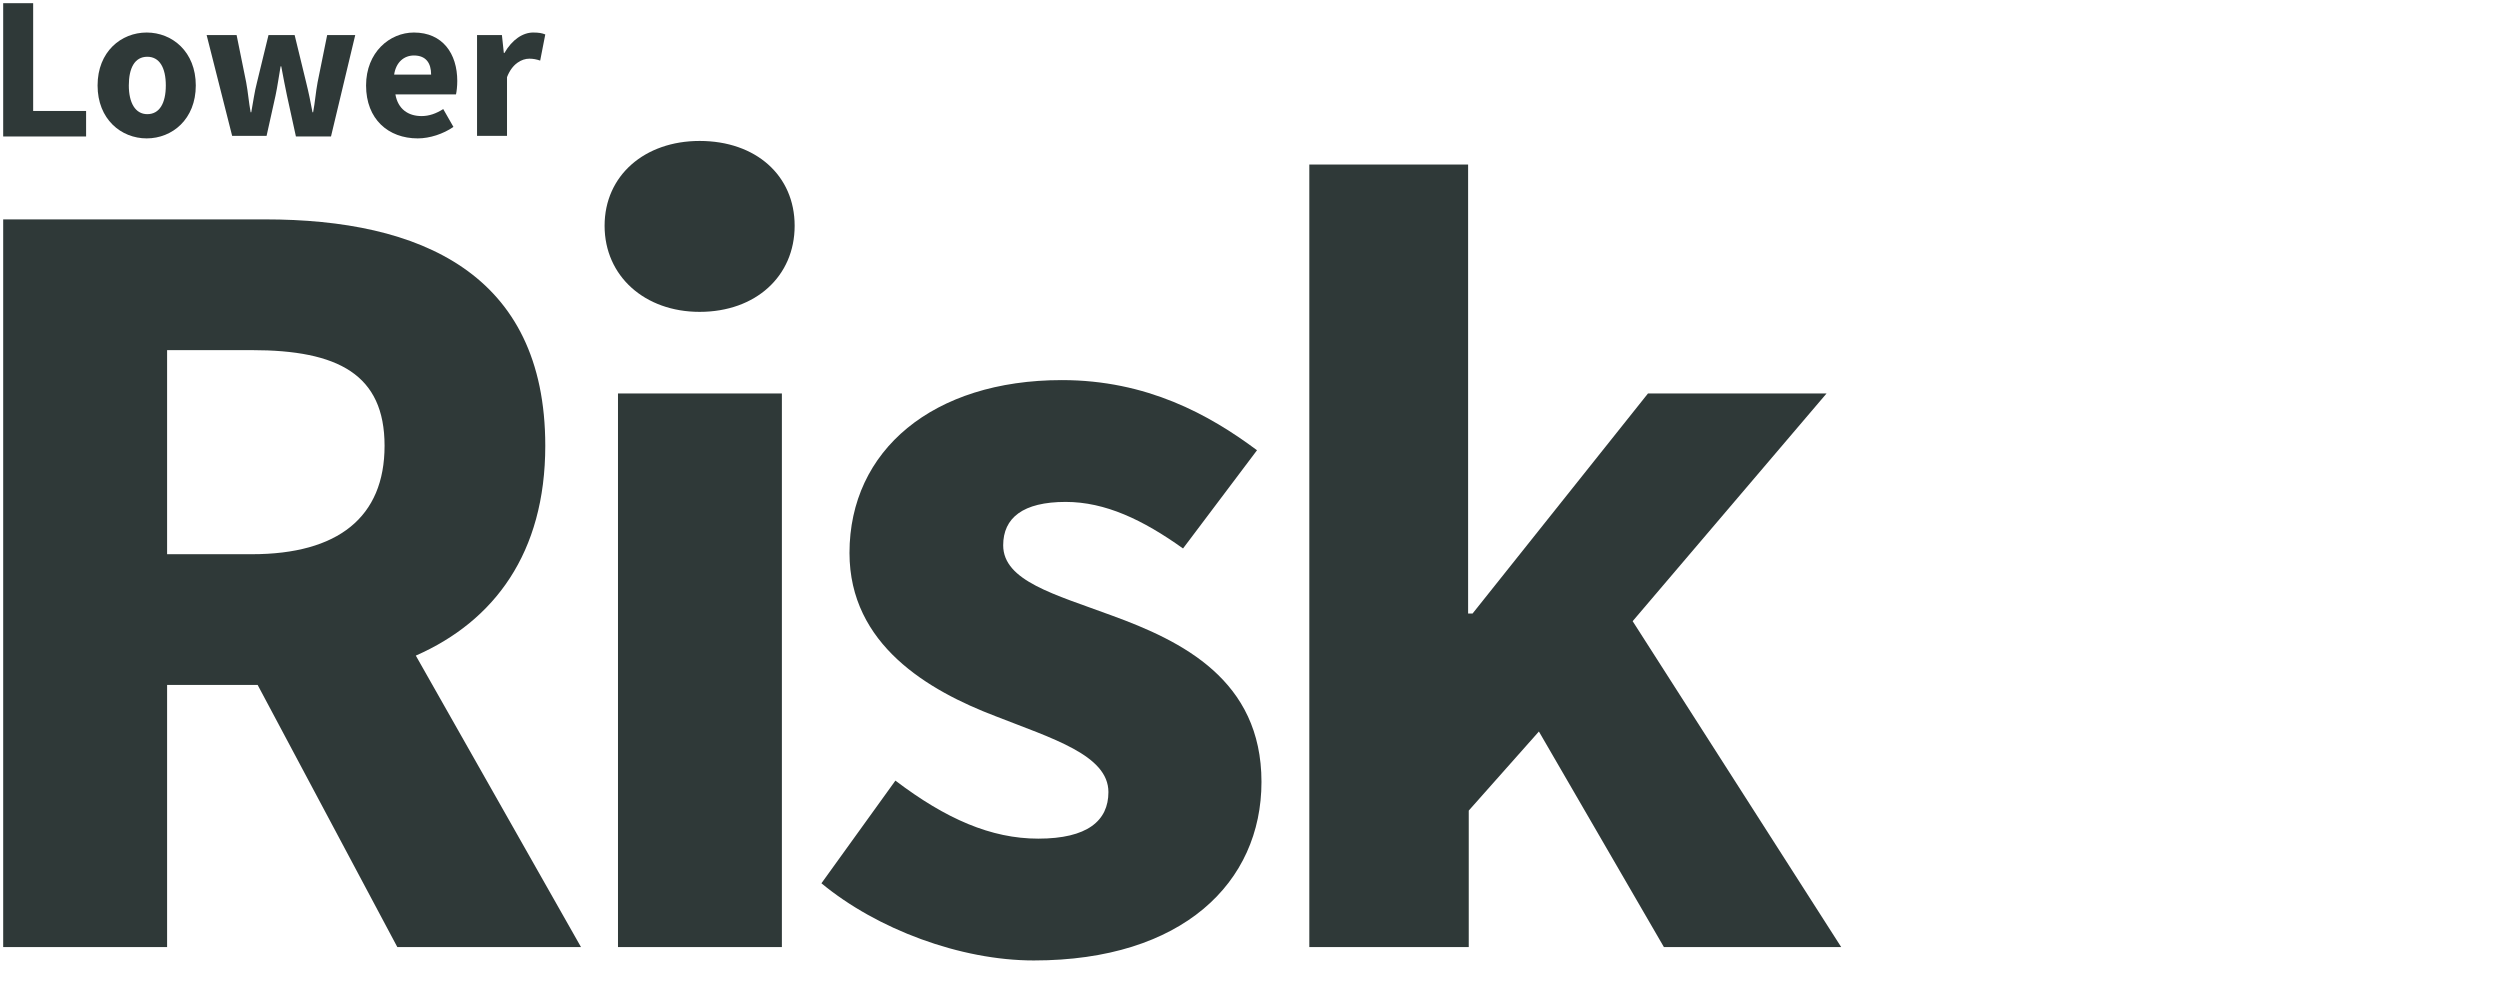 <?xml version="1.0" encoding="utf-8"?>
<!-- Generator: Adobe Illustrator 19.0.1, SVG Export Plug-In . SVG Version: 6.00 Build 0)  -->
<svg version="1.1" id="Layer_1" xmlns="http://www.w3.org/2000/svg" xmlns:xlink="http://www.w3.org/1999/xlink" x="0px" y="0px"
	 viewBox="0 0 392 157.7" style="enable-background:new 0 0 392 157.7;" xml:space="preserve">
<style type="text/css">
	.st0{fill-rule:evenodd;clip-rule:evenodd;fill:#FFFDE8;}
	.st1{fill:#189BA3;}
	.st2{fill:#4F3A4B;}
	.st3{fill:#E75152;}
	.st4{fill:#FFFDE8;}
	.st5{fill:none;stroke:#189BA3;stroke-width:2;stroke-miterlimit:10;}
	.st6{fill:none;stroke:#189BA3;stroke-width:3;stroke-miterlimit:10;}
	.st7{fill:none;stroke:#189BA3;stroke-width:4;stroke-miterlimit:10;}
	.st8{opacity:0.5;fill-rule:evenodd;clip-rule:evenodd;fill:#189BA3;}
	.st9{opacity:0.5;}
	.st10{fill-rule:evenodd;clip-rule:evenodd;fill:#189BA3;}
	.st11{fill:none;stroke:#FFFDE8;stroke-width:4;stroke-miterlimit:10;}
	.st12{fill-rule:evenodd;clip-rule:evenodd;fill:#025E68;}
	.st13{fill:#025E68;}
	.st14{clip-path:url(#SVGID_2_);}
	.st15{fill-rule:evenodd;clip-rule:evenodd;fill:#2F3938;}
	.st16{fill:#01FEAE;}
	.st17{fill:#FEFEFE;}
	.st18{fill-rule:evenodd;clip-rule:evenodd;fill:#26CF92;}
	.st19{fill:#D2BEB7;}
	.st20{fill:#2F3938;}
	.st21{fill:#26CF92;}
	.st22{fill:none;stroke:#2F3938;stroke-width:2;stroke-miterlimit:10;}
	.st23{fill-rule:evenodd;clip-rule:evenodd;fill:#D7D3D3;}
	.st24{fill-rule:evenodd;clip-rule:evenodd;fill:#D7D3D3;stroke:#01FEAE;stroke-width:14;stroke-miterlimit:10;}
	.st25{fill-rule:evenodd;clip-rule:evenodd;fill:#FEFEFE;}
	.st26{fill-rule:evenodd;clip-rule:evenodd;fill:#01FEAE;}
	.st27{fill-rule:evenodd;clip-rule:evenodd;fill:#998675;}
	.st28{fill-rule:evenodd;clip-rule:evenodd;fill:none;stroke:#D7D3D3;stroke-width:14;stroke-miterlimit:10;}
	.st29{fill-rule:evenodd;clip-rule:evenodd;fill:none;stroke:#26CF92;stroke-width:6;stroke-miterlimit:10;}
	.st30{fill-rule:evenodd;clip-rule:evenodd;fill:none;stroke:#26CF92;stroke-width:3;stroke-miterlimit:10;}
	.st31{fill-rule:evenodd;clip-rule:evenodd;fill:#FF1D25;}
	.st32{fill-rule:evenodd;clip-rule:evenodd;fill:none;stroke:#2F3938;stroke-width:3;stroke-miterlimit:10;}
	.st33{fill-rule:evenodd;clip-rule:evenodd;fill:#75A087;}
	.st34{fill:#FEFEFE;stroke:#2F3938;stroke-width:6;stroke-miterlimit:10;}
	.st35{fill-rule:evenodd;clip-rule:evenodd;fill:none;stroke:#2F3938;stroke-width:6;stroke-miterlimit:10;}
	.st36{fill-rule:evenodd;clip-rule:evenodd;fill:#FEFEFE;stroke:#2F3938;stroke-width:6;stroke-miterlimit:10;}
</style>
<g>
	<g>
		<g>
			<path class="st20" d="M62.3,148.5l-21.9-41.1H26.2v41.1H0.5V34.4h41.1c24.2,0,43.9,8.4,43.9,35.5c0,16.8-8,27.5-20.3,32.9
				l25.9,45.7H62.3z M26.2,86.9h13.3c13.5,0,20.8-5.8,20.8-17S53,54.9,39.5,54.9H26.2V86.9z"/>
			<path class="st20" d="M94.8,35.4c0-7.9,6.3-13.3,14.9-13.3c8.8,0,14.9,5.4,14.9,13.3s-6.1,13.5-14.9,13.5
				C101.1,48.9,94.8,43.3,94.8,35.4z M96.9,61.7h25.7v86.8H96.9V61.7z"/>
			<path class="st20" d="M128.8,138.5l11.6-16.1c7.9,6,15,9.1,22.4,9.1c7.7,0,11-2.8,11-7.3c0-5.8-8.8-8.4-17.7-11.9
				c-10.5-4-22.9-11.2-22.9-25.6c0-16.1,13.1-27.1,33.3-27.1c13.3,0,23.1,5.4,30.6,11L185.5,86c-6.3-4.5-12.2-7.3-18.4-7.3
				c-6.7,0-9.8,2.5-9.8,6.8c0,5.6,8.1,7.7,17,11c11,4,23.5,10.1,23.5,26.1c0,15.8-12.4,28-35.7,28
				C150.6,150.6,137.5,145.7,128.8,138.5z"/>
			<path class="st20" d="M205.2,25.8h25v70.4h0.7l27.5-34.5h28L256,97.4l32.7,51.1h-27.8l-19.6-33.8l-11,12.4v21.4h-25V25.8z"/>
		</g>
		<g>
			<path class="st20" d="M0.5,0.5h4.7v16.9h8.3v4h-13V0.5z"/>
			<path class="st20" d="M15.3,13.4c0-5.3,3.7-8.3,7.7-8.3c4,0,7.7,3,7.7,8.3s-3.7,8.3-7.7,8.3C19,21.7,15.3,18.7,15.3,13.4z
				 M26,13.4c0-2.8-1-4.5-2.9-4.5c-2,0-2.9,1.8-2.9,4.5s1,4.5,2.9,4.5C25,17.9,26,16.2,26,13.4z"/>
			<path class="st20" d="M32.4,5.5h4.7l1.5,7.4c0.3,1.6,0.4,3.1,0.7,4.7h0.1c0.3-1.6,0.5-3.2,0.9-4.7l1.8-7.4h4.1l1.8,7.4
				c0.4,1.6,0.7,3.1,1,4.7h0.1c0.3-1.6,0.4-3.1,0.7-4.7l1.5-7.4h4.4l-3.8,15.9h-5.5L45,15c-0.3-1.5-0.6-2.9-0.9-4.6H44
				c-0.3,1.7-0.5,3.2-0.8,4.6l-1.4,6.3h-5.4L32.4,5.5z"/>
			<path class="st20" d="M57.4,13.4c0-5.2,3.7-8.3,7.5-8.3c4.5,0,6.8,3.3,6.8,7.6c0,0.8-0.1,1.7-0.2,2.1h-9.5c0.4,2.3,2,3.4,4.1,3.4
				c1.2,0,2.3-0.4,3.4-1.1l1.6,2.8c-1.6,1.1-3.7,1.8-5.6,1.8C60.9,21.7,57.4,18.7,57.4,13.4z M67.6,11.7c0-1.8-0.8-3-2.7-3
				c-1.5,0-2.8,1-3.1,3H67.6z"/>
			<path class="st20" d="M74.9,5.5h3.8l0.3,2.8h0.1c1.2-2.1,2.9-3.2,4.5-3.2c0.9,0,1.4,0.1,1.9,0.3l-0.8,4.1
				c-0.6-0.2-1.1-0.3-1.7-0.3c-1.2,0-2.7,0.8-3.5,2.9v9.2h-4.7V5.5z"/>
		</g>
	</g>
</g>
</svg>
